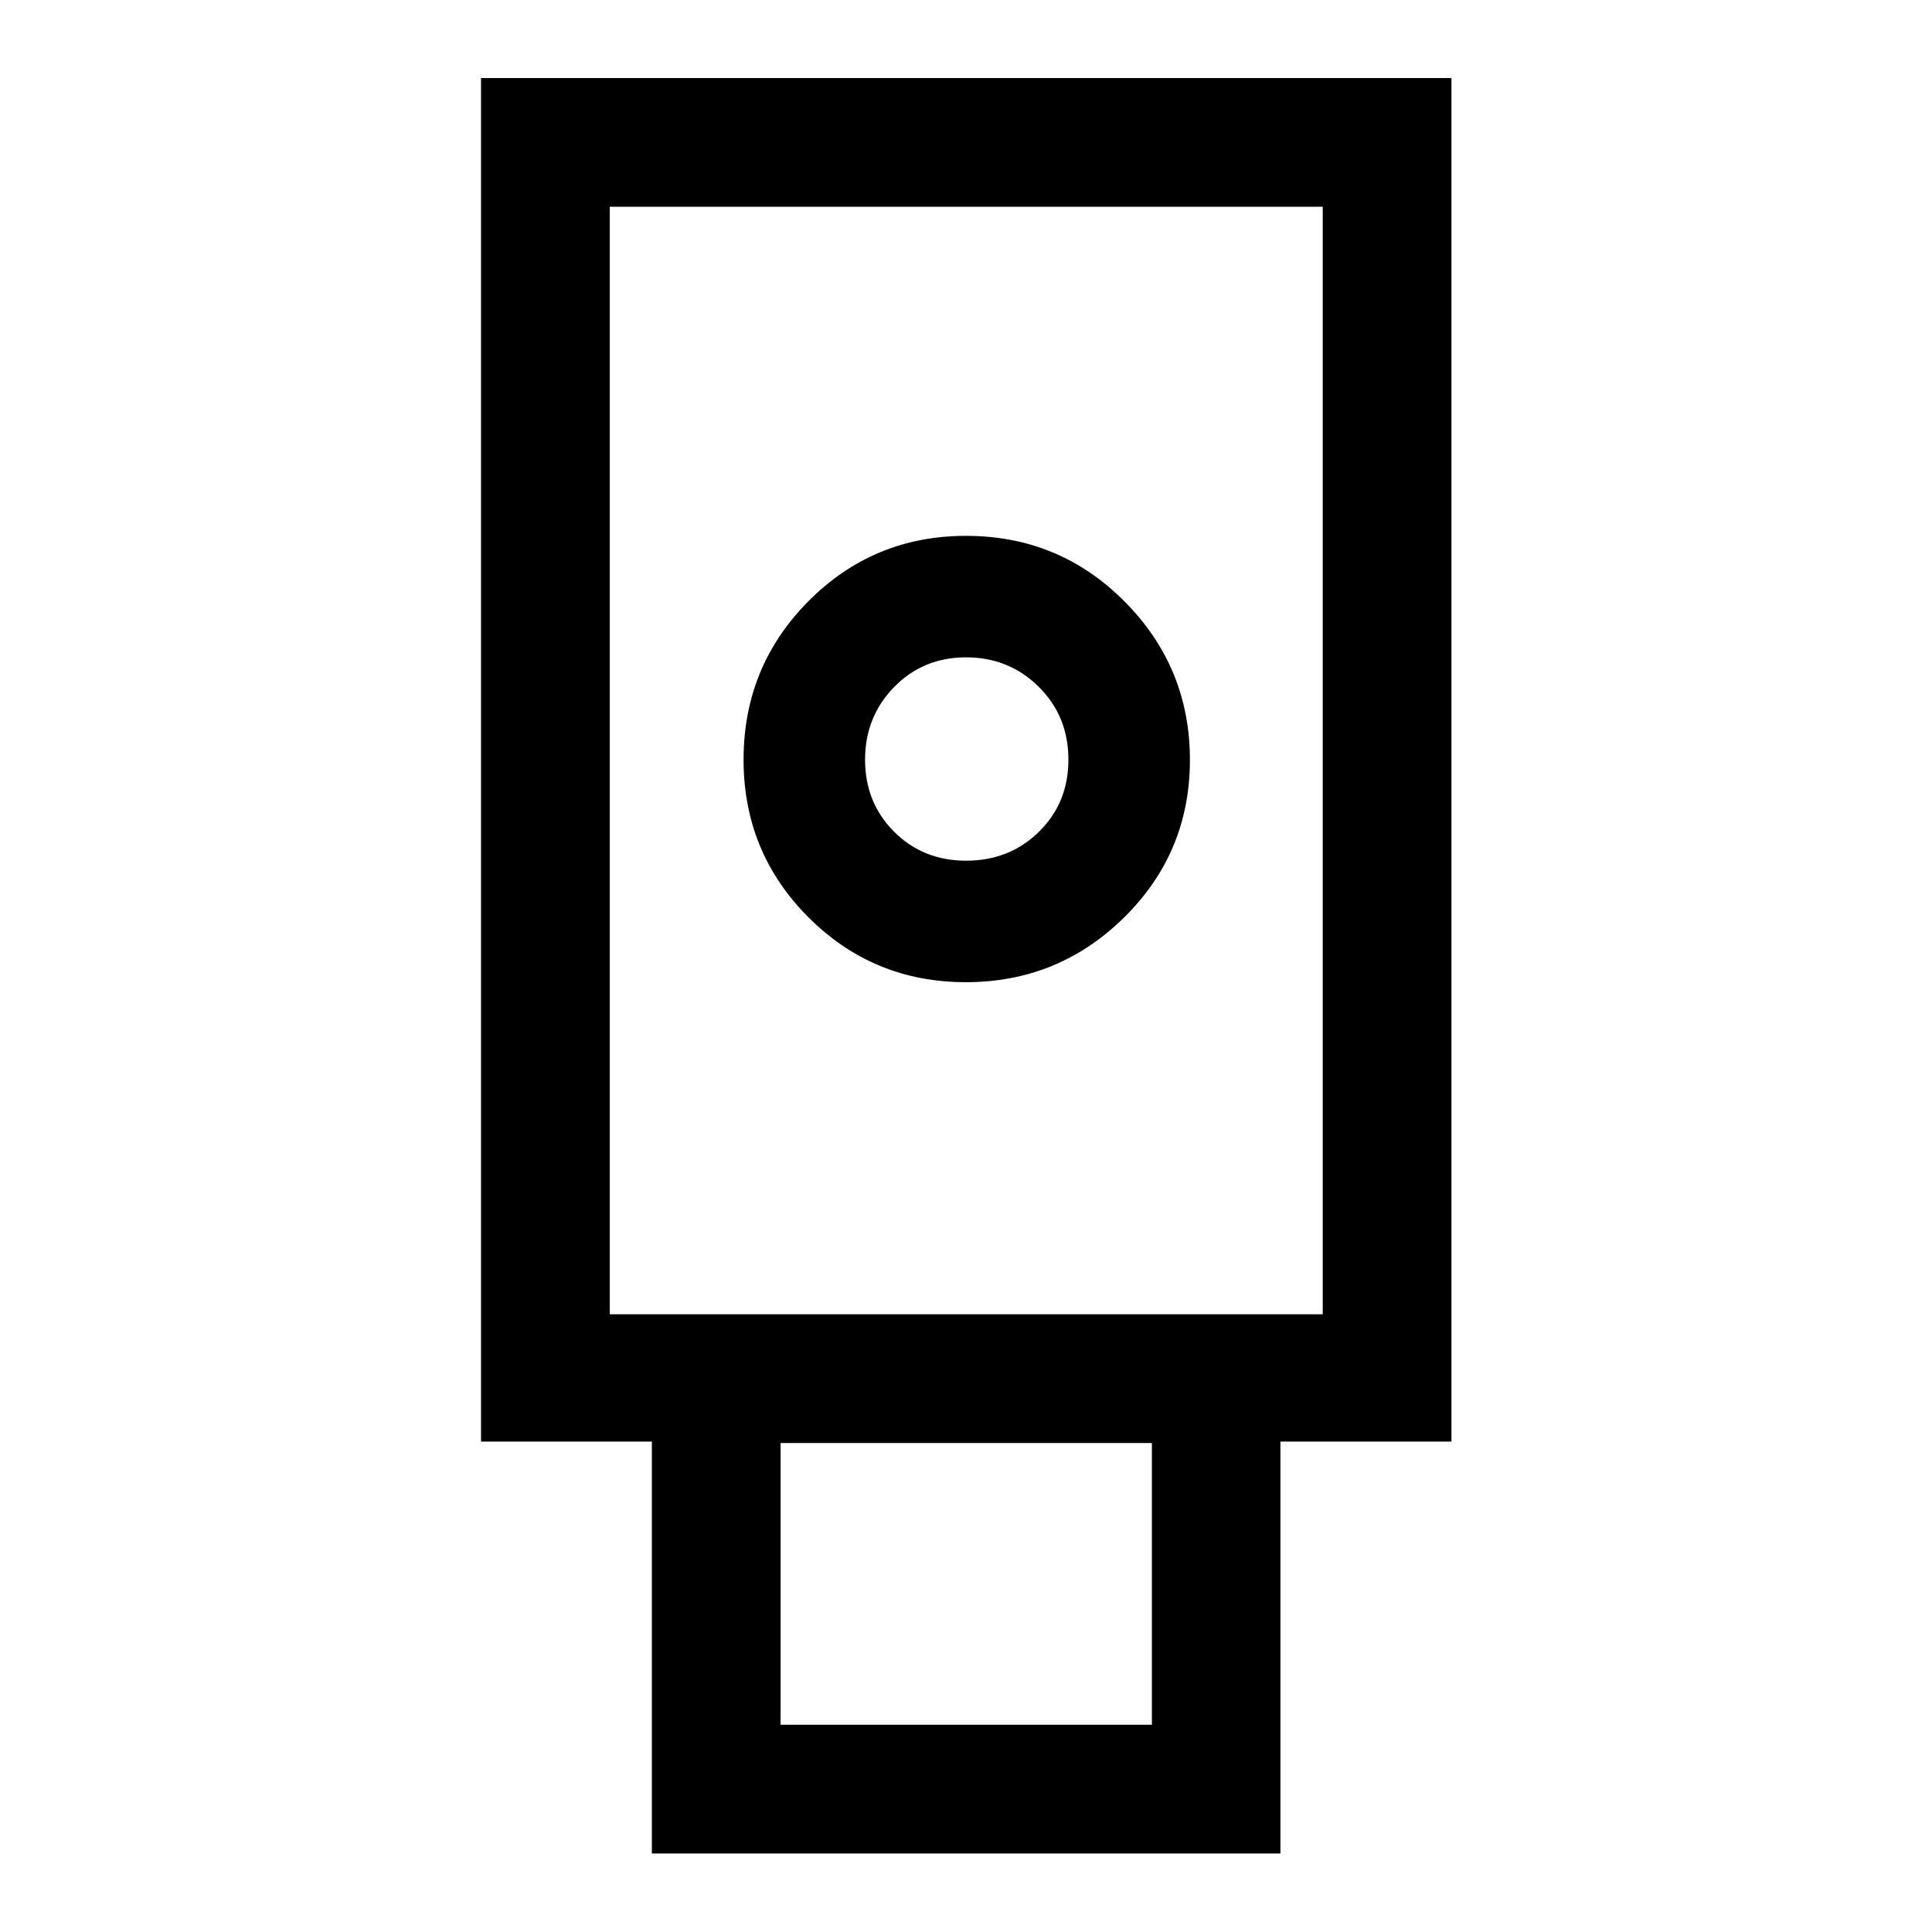 <svg xmlns="http://www.w3.org/2000/svg" height="48" viewBox="0 -960 960 960" width="48"><path d="M323.913-39.022v-204.674h-84.891v-677.522h482.196v677.522h-84.987v204.674H323.913Zm156.029-432.935q46.027 0 78.673-32.218 32.646-32.219 32.646-78.246 0-46.026-32.443-78.672-32.443-32.646-78.79-32.646-46.039 0-78.294 32.443-32.256 32.443-32.256 78.79 0 46.039 32.219 78.294 32.219 32.255 78.245 32.255ZM387.87-102.978h184.5v-140h-184.5v140Zm-84.892-203.957h354.283v-550.326H302.978v550.326Zm177.067-225.391q-21.398 0-35.797-14.427-14.4-14.426-14.4-35.752t14.426-36.095q14.427-14.77 35.753-14.77t36.095 14.619q14.769 14.618 14.769 36.228 0 21.397-14.618 35.797-14.619 14.4-36.228 14.4ZM302.978-306.935h354.283-354.283Z"/></svg>